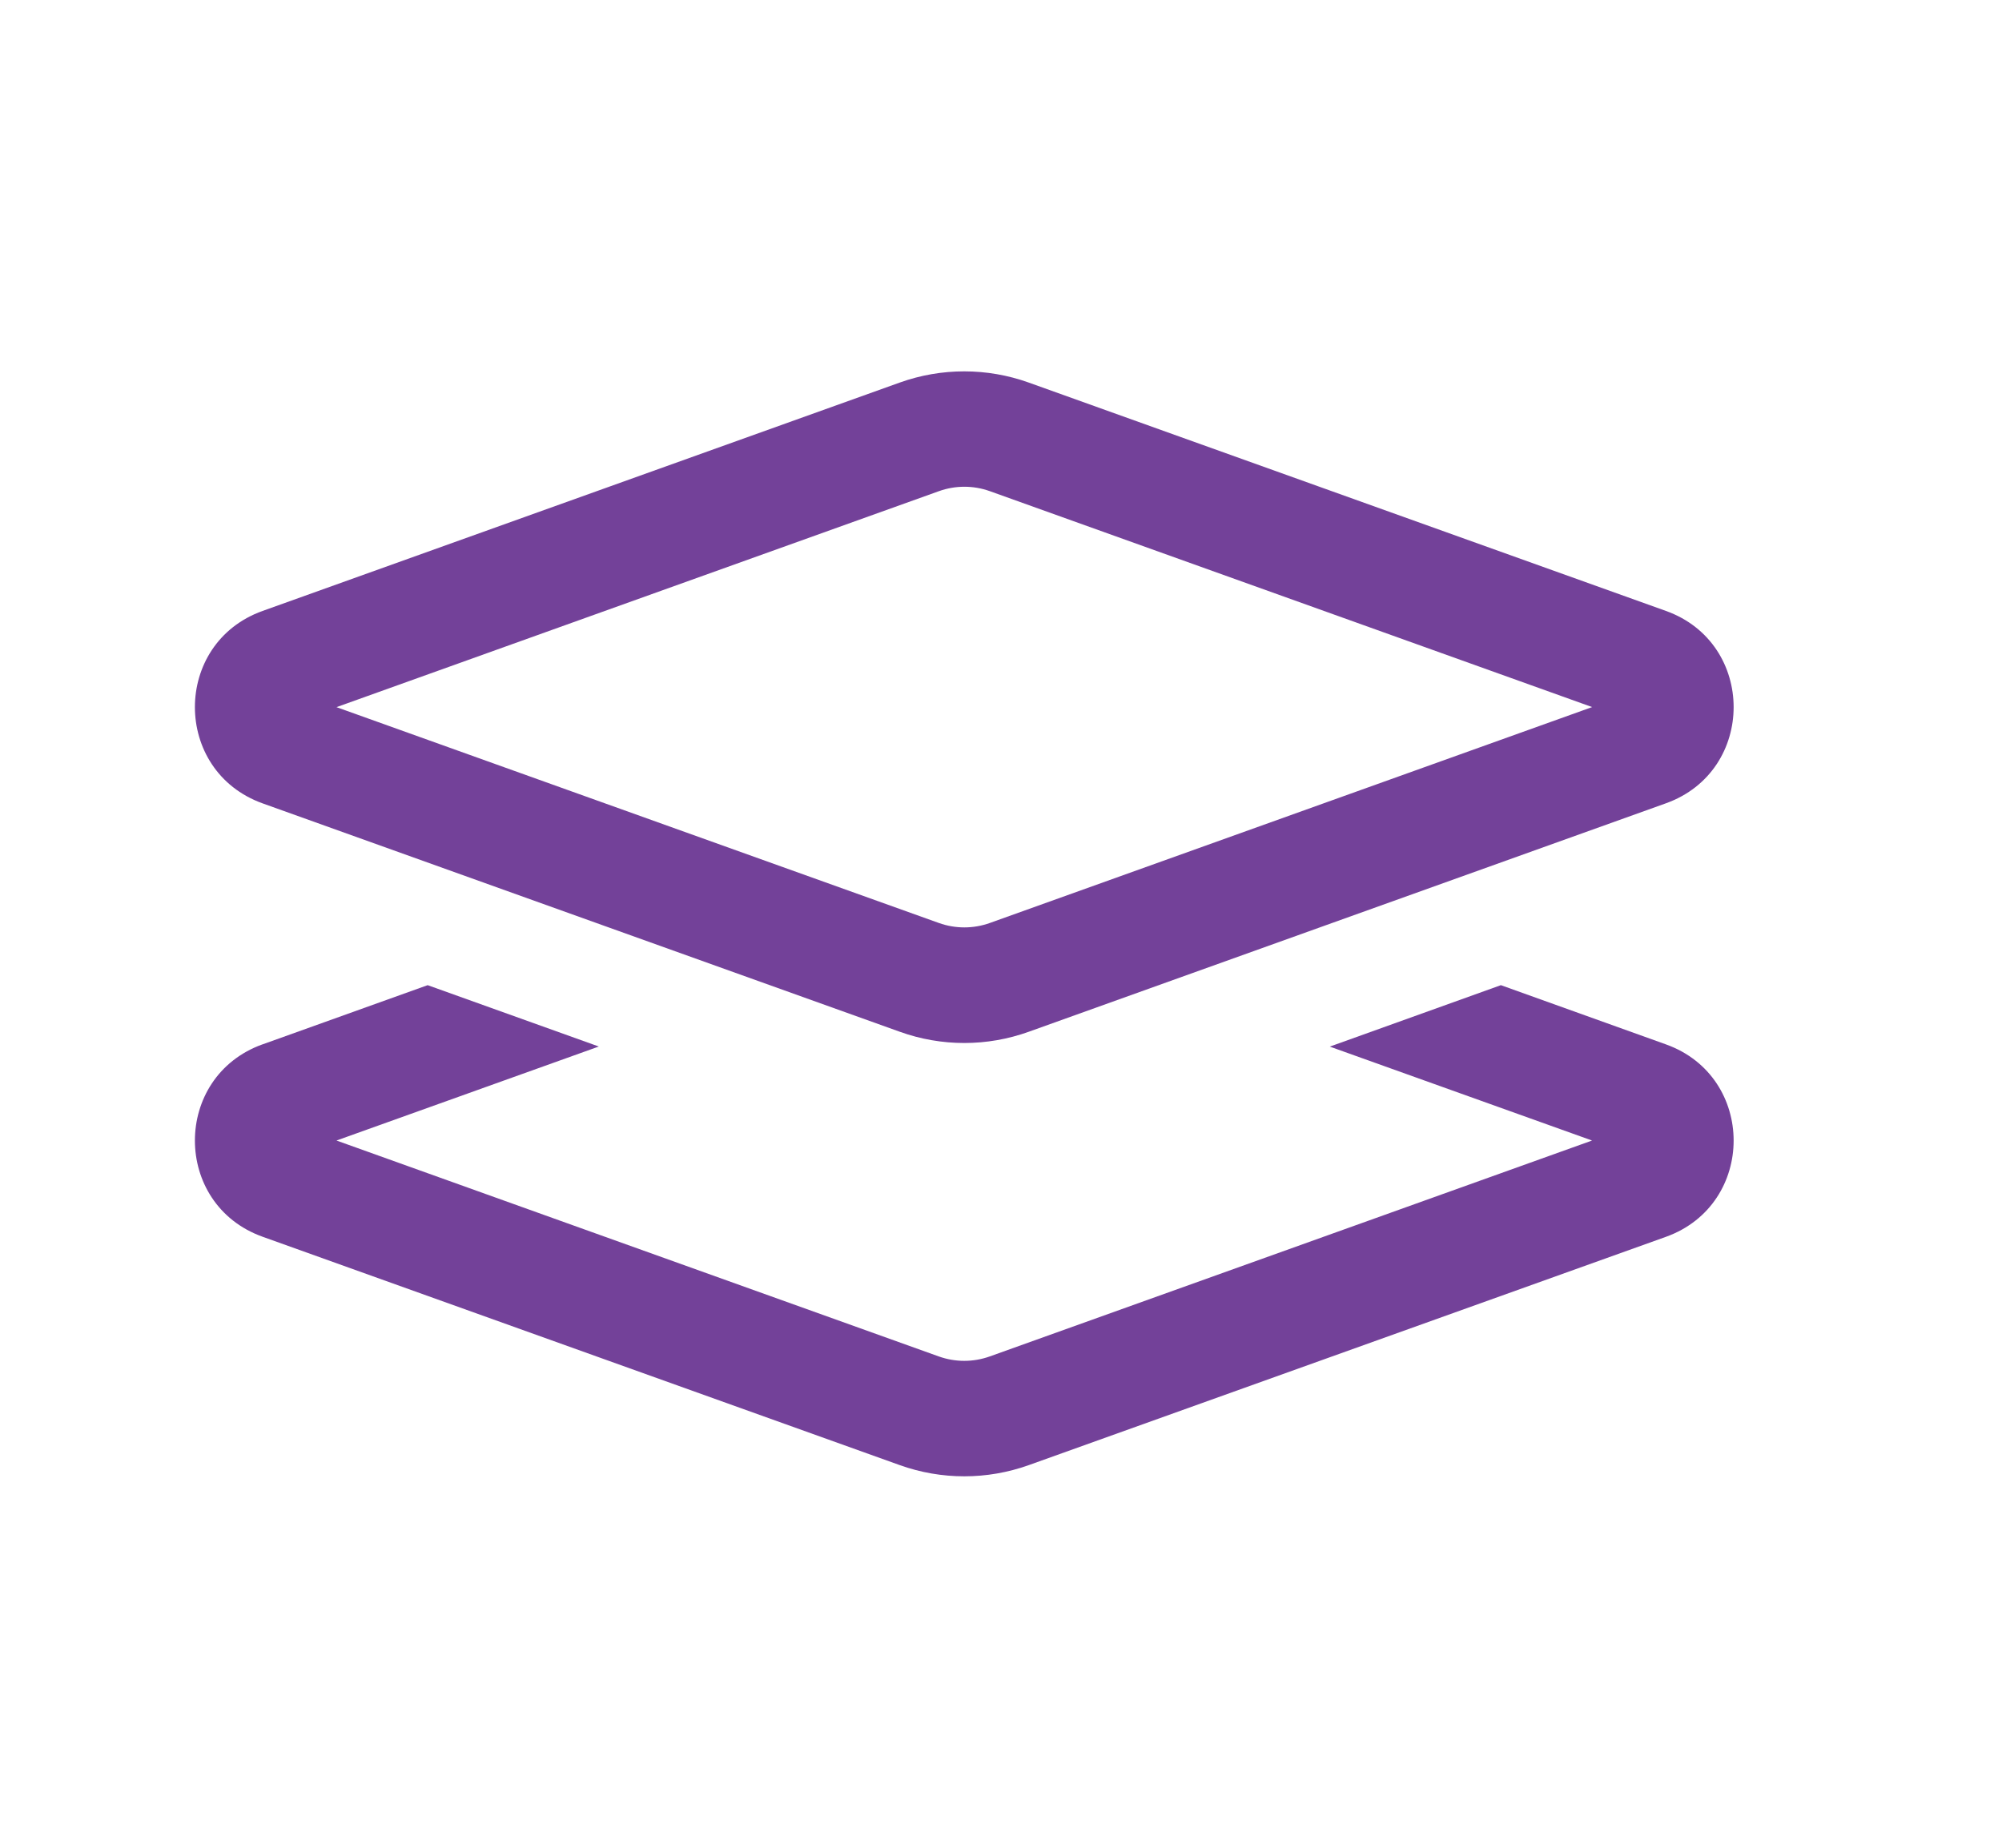 <svg width="26" height="24" viewBox="0 0 26 24" fill="none" xmlns="http://www.w3.org/2000/svg">
<path fill-rule="evenodd" clip-rule="evenodd" d="M13.36 4.969C12.819 4.775 12.226 4.775 11.685 4.969L3.411 7.935C2.238 8.355 2.238 10.014 3.411 10.435L11.685 13.401C12.227 13.596 12.819 13.596 13.361 13.401L21.635 10.434C22.808 10.014 22.808 8.355 21.635 7.935L13.36 4.969ZM12.193 6.38C12.407 6.303 12.642 6.303 12.856 6.38L20.677 9.184L12.856 11.988C12.641 12.065 12.407 12.065 12.192 11.988L4.37 9.185L12.193 6.38Z" fill="#734199"/>
<path d="M3.41 13.565L5.554 12.796L7.777 13.593L4.37 14.814L12.191 17.618C12.406 17.695 12.64 17.695 12.855 17.618L20.676 14.814L17.27 13.594L19.492 12.796L21.635 13.565C22.808 13.985 22.808 15.644 21.635 16.065L13.361 19.03C12.819 19.224 12.227 19.224 11.685 19.03L3.411 16.064C2.238 15.644 2.238 13.985 3.411 13.564" fill="#734199"/>
</svg>
